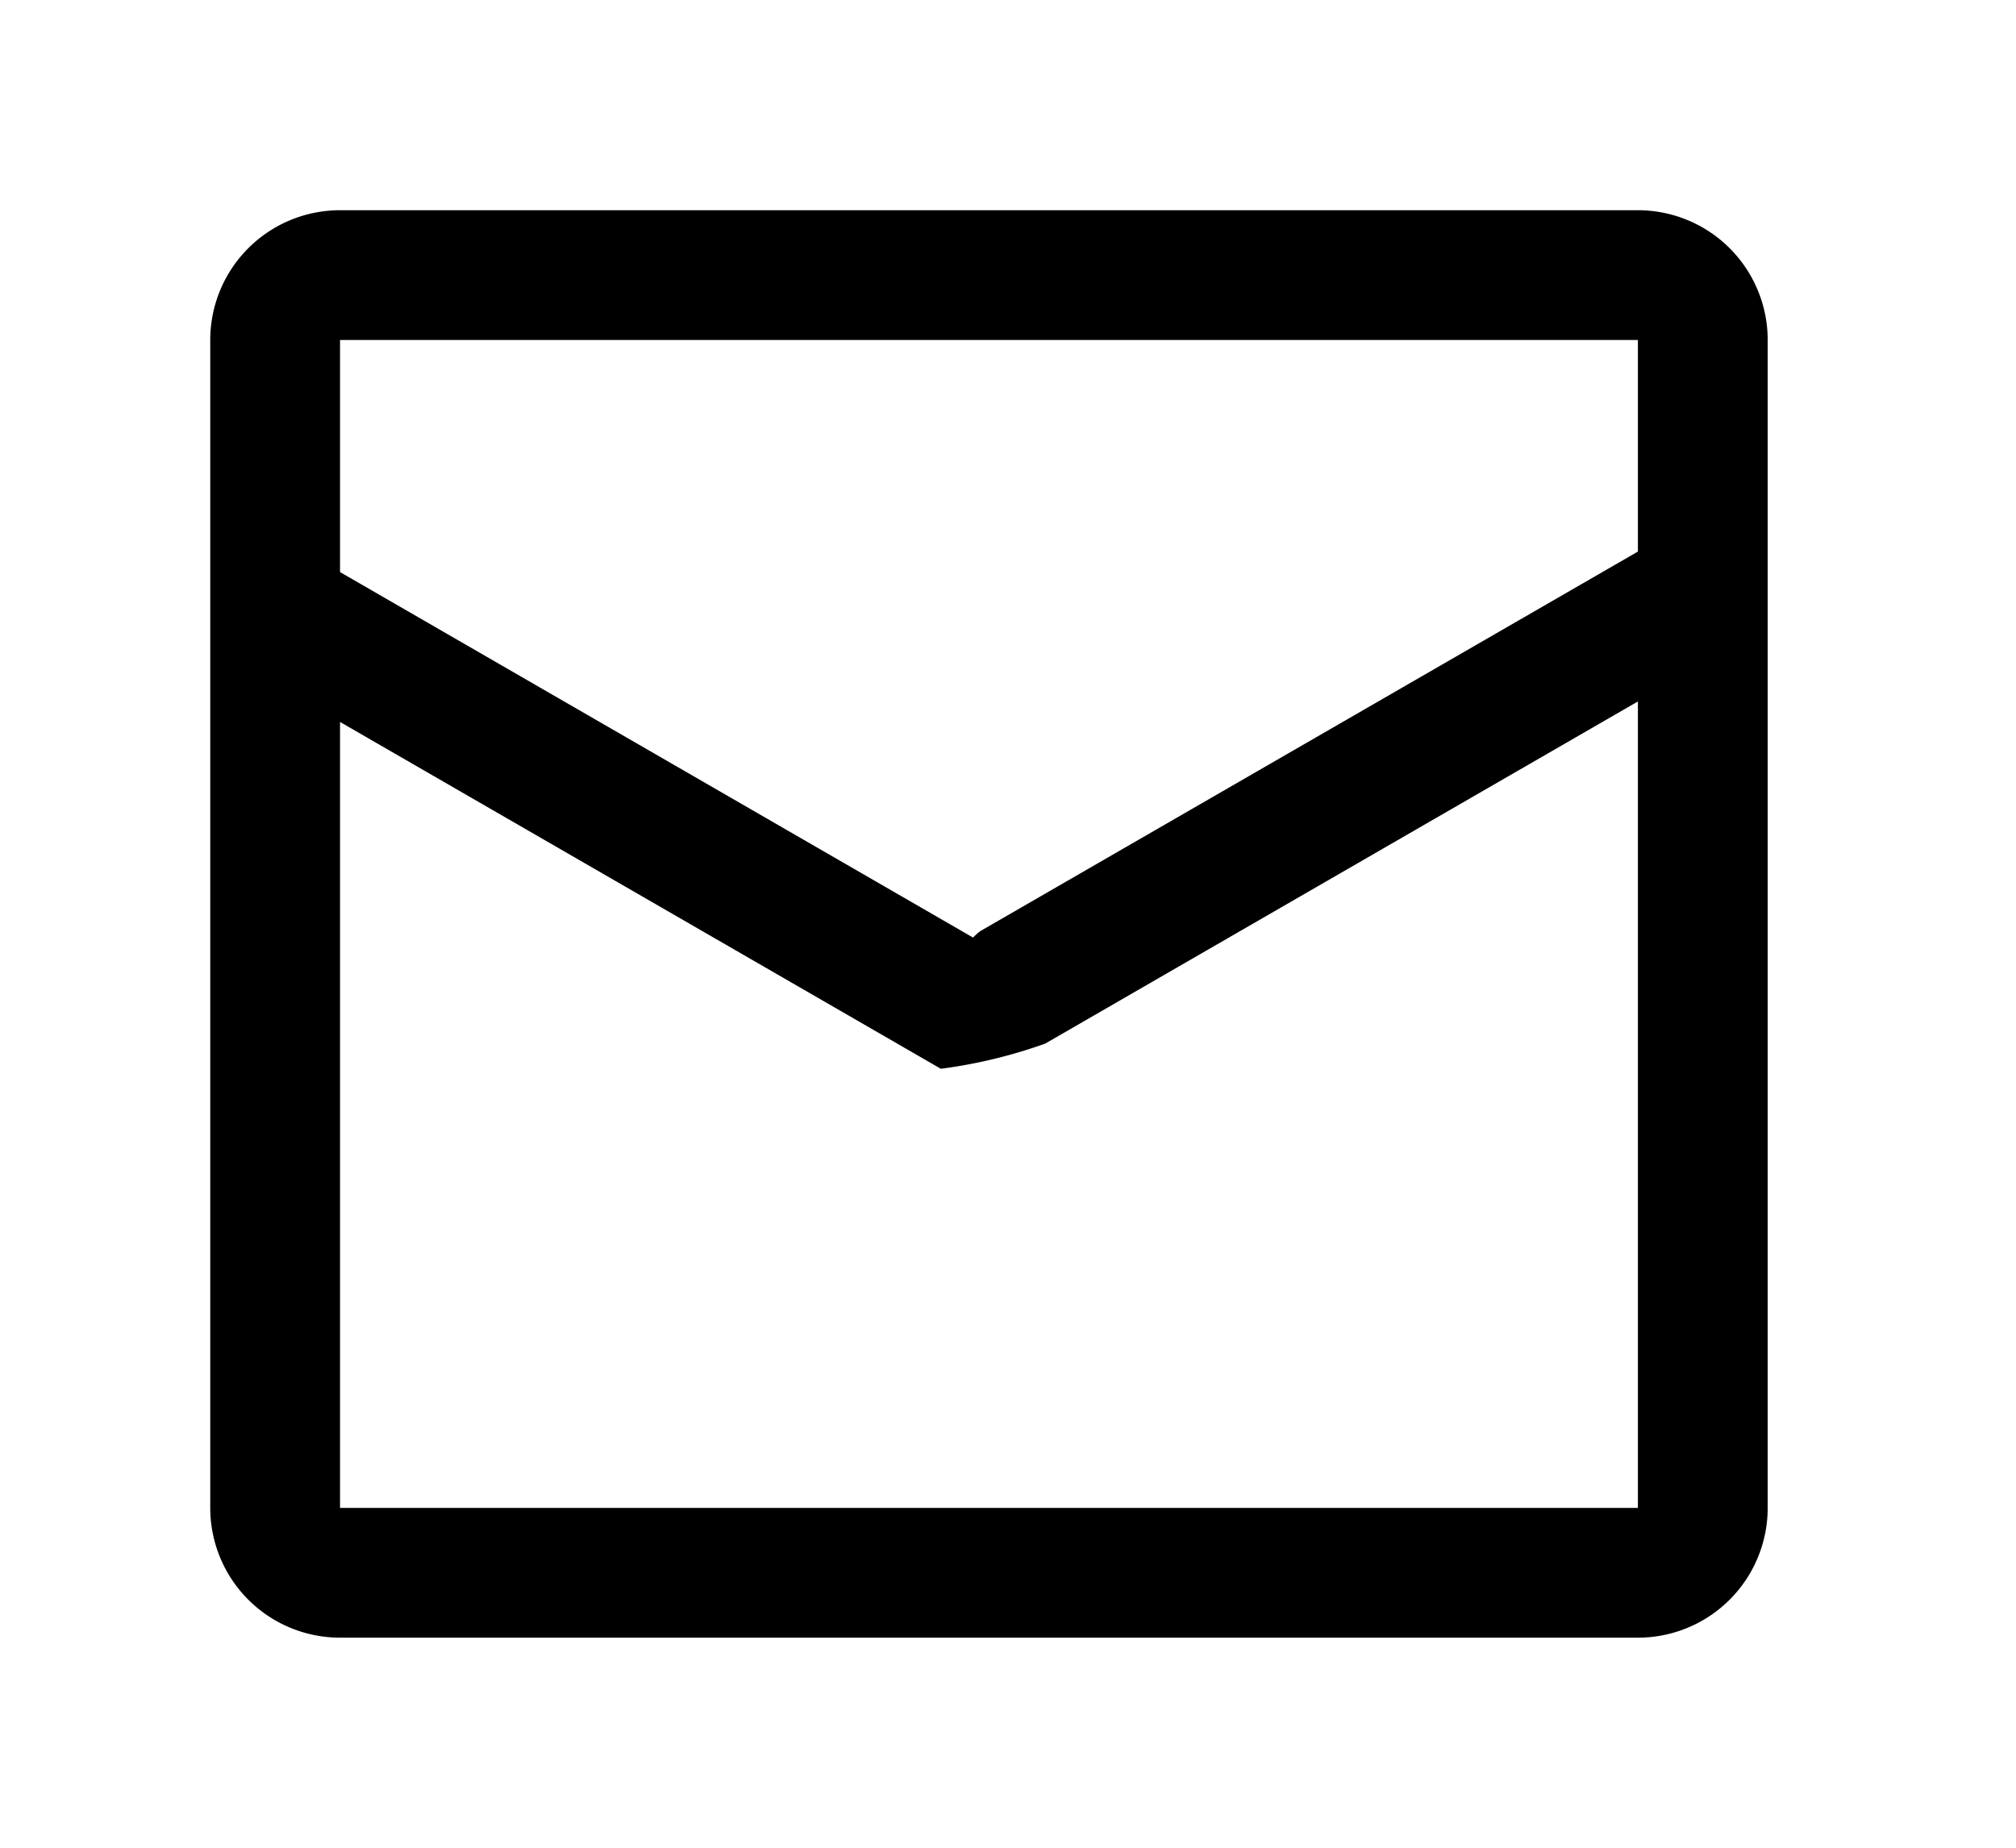 <svg t="1679916618582" class="icon" viewBox="0 0 1117 1024" version="1.1" xmlns="http://www.w3.org/2000/svg" p-id="17014" xmlns:xlink="http://www.w3.org/1999/xlink" width="41.451" height="38"><path d="M907.508 907.508H188.403a71.911 71.911 0 0 1-71.911-71.911V188.403a71.911 71.911 0 0 1 71.911-71.911h719.105a71.911 71.911 0 0 1 71.911 71.911v647.195a71.911 71.911 0 0 1-71.911 71.911zM188.403 835.597h719.105V388.709l-328.379 189.592a276.568 276.568 0 0 1-57.852 13.951L188.403 400.071V835.597zM188.403 188.403v128.612l350.744 202.536a31.065 31.065 0 0 1 4.027-3.596L907.508 305.653V188.403H188.403z" p-id="17015"></path></svg>
